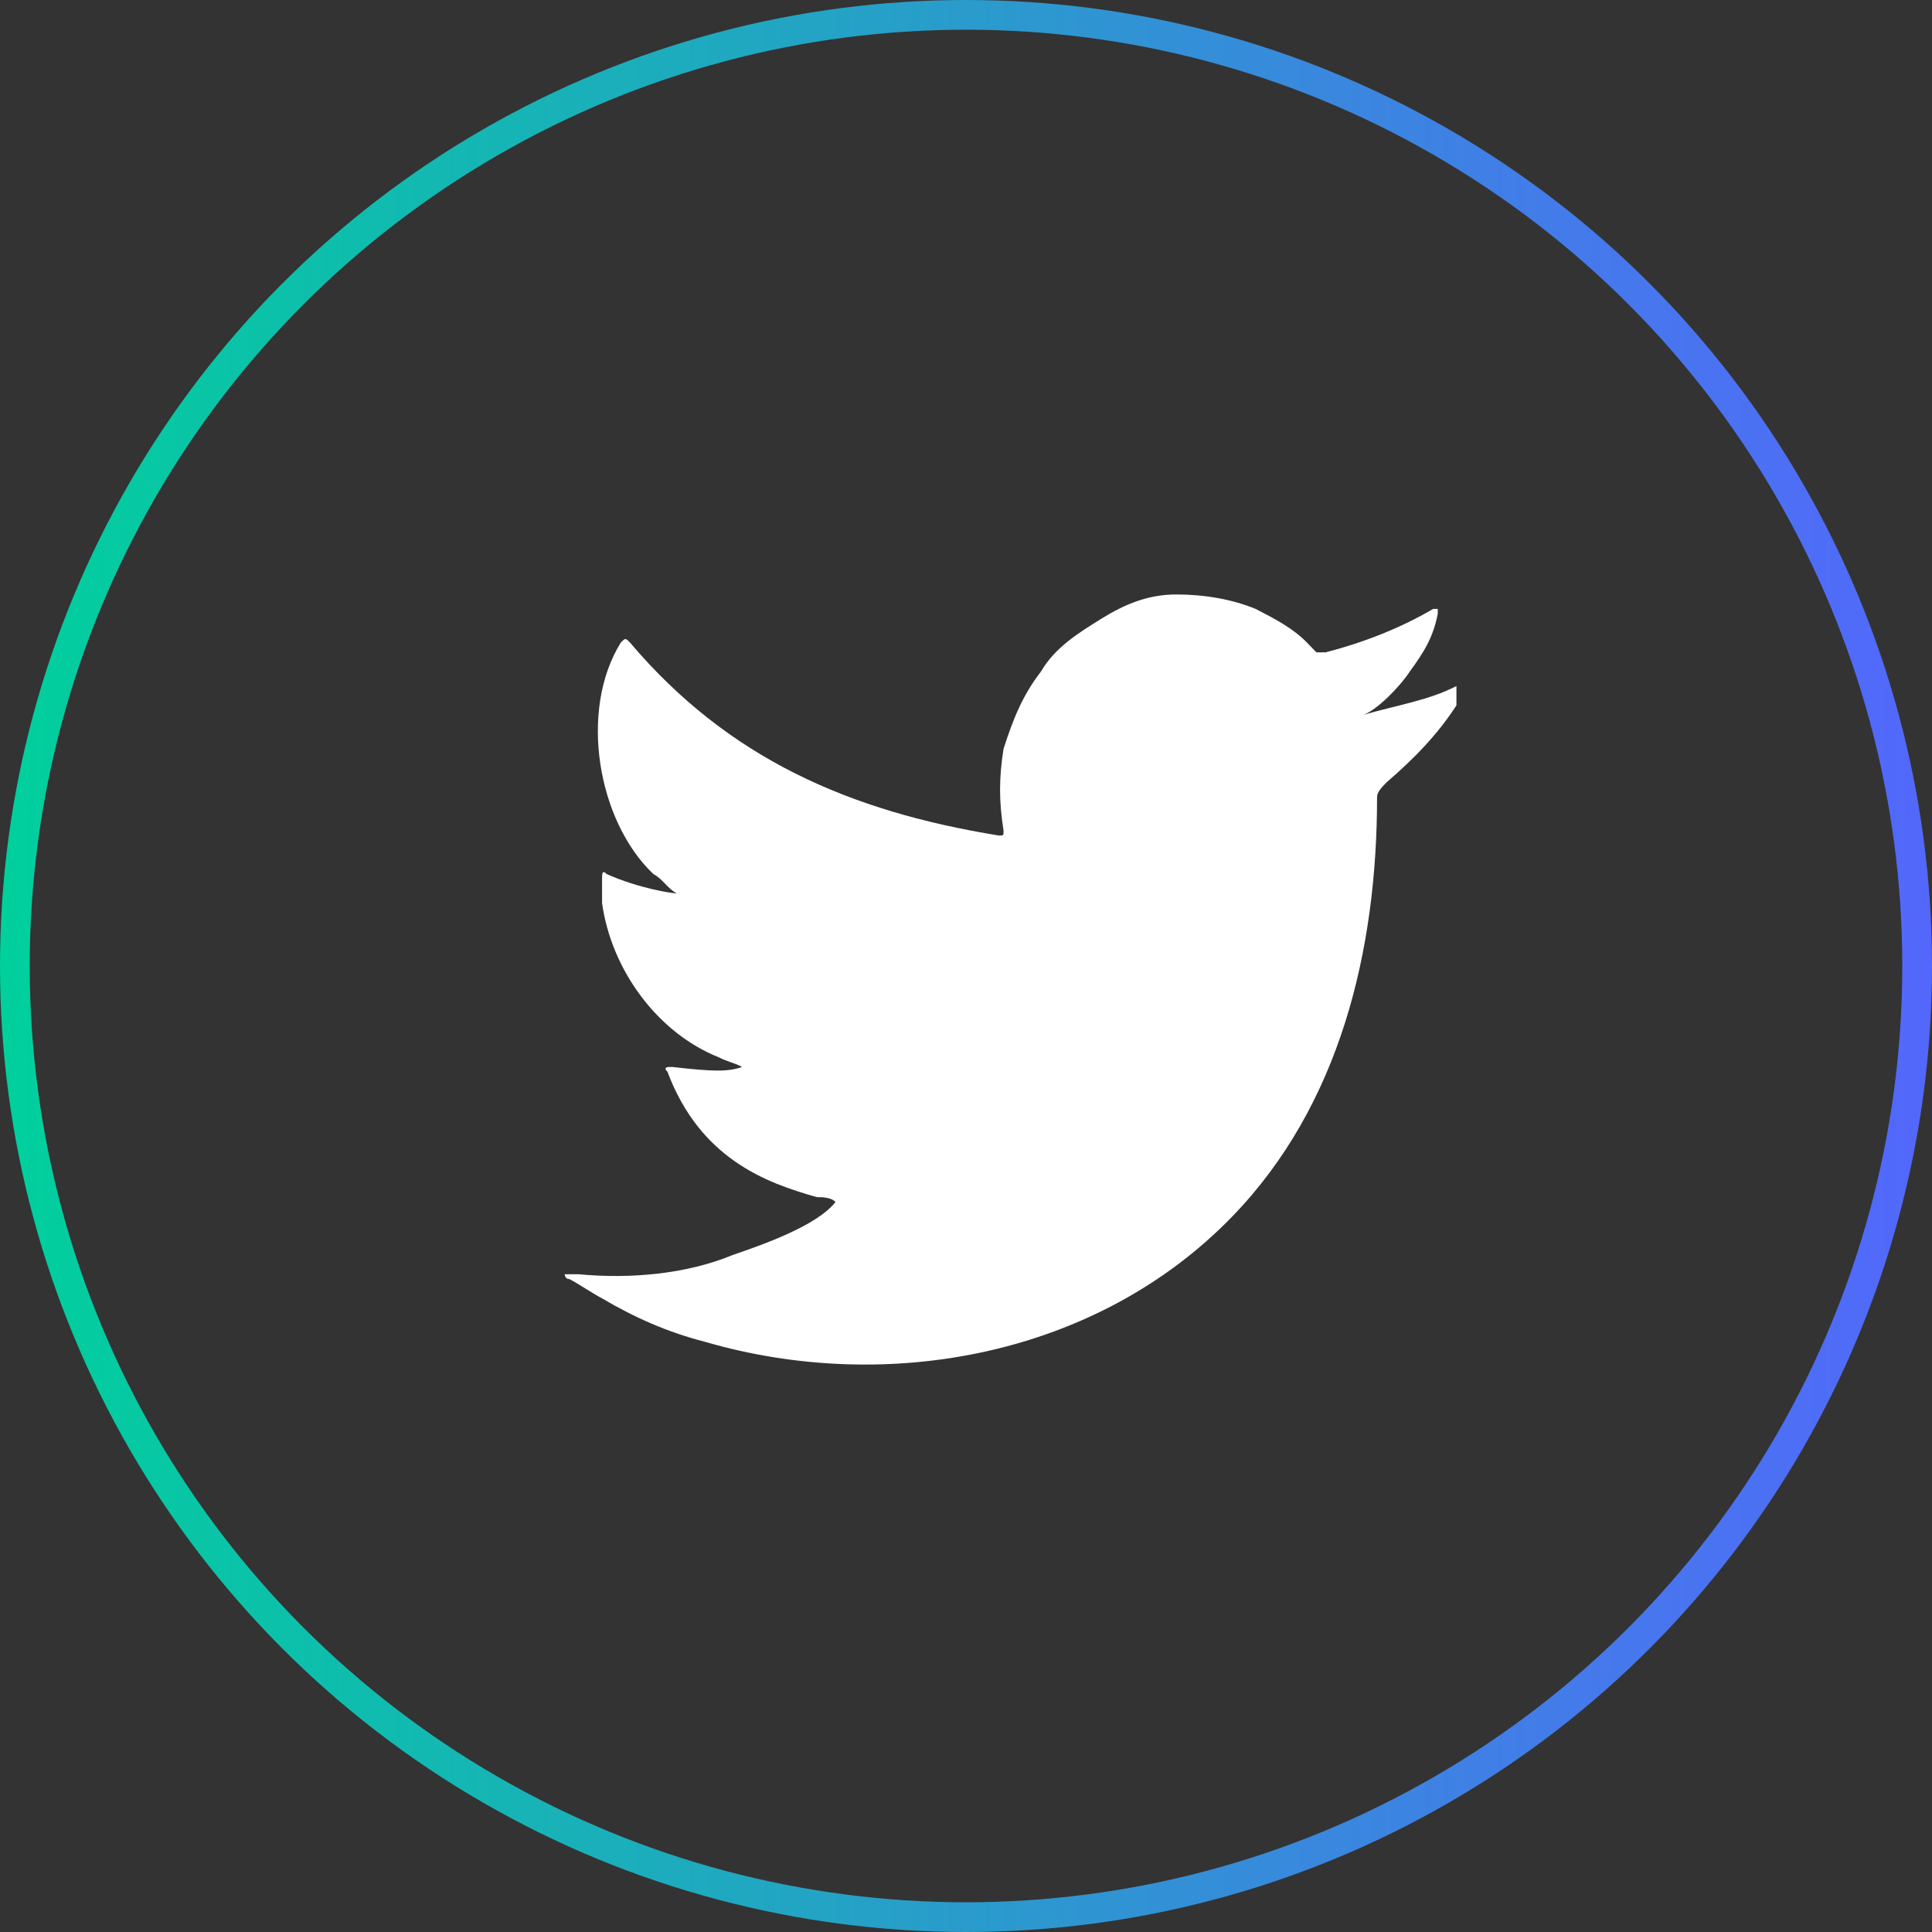 <svg width="65" height="65" viewBox="0 0 65 65" fill="none" xmlns="http://www.w3.org/2000/svg">
<rect x="0" y="0" width="65" height="65" fill="#333333" stroke="none"/>
<circle cx="32.5" cy="32.5" r="32" stroke="url(#paint0_linear)"/>
<path d="M49 23.082C48.058 23.569 46.958 23.731 45.859 24.055C46.33 23.893 47.115 23.082 47.429 22.595C47.901 21.947 48.215 21.46 48.372 20.649V20.487H48.215C47.115 21.135 45.859 21.622 44.602 21.947C44.445 21.947 44.445 21.947 44.288 21.947C44.131 21.784 44.131 21.784 43.974 21.622C43.503 21.135 42.874 20.811 42.246 20.487C41.461 20.162 40.518 20 39.576 20C38.633 20 37.848 20.324 37.063 20.811C36.278 21.298 35.492 21.784 35.021 22.595C34.393 23.406 34.078 24.217 33.764 25.191C33.607 26.164 33.607 26.975 33.764 27.948C33.764 28.11 33.764 28.11 33.607 28.11C28.581 27.299 24.497 25.515 21.199 21.622C21.042 21.46 21.042 21.46 20.885 21.622C19.471 23.893 20.099 27.624 21.984 29.408C22.298 29.57 22.456 29.895 22.77 30.057C22.613 30.057 21.513 29.895 20.414 29.408C20.256 29.246 20.256 29.408 20.256 29.57C20.256 29.895 20.256 30.057 20.256 30.381C20.571 32.652 22.141 34.761 24.183 35.572C24.497 35.734 24.654 35.734 24.969 35.896C24.497 36.059 24.026 36.059 22.613 35.896C22.456 35.896 22.298 35.896 22.456 36.059C23.555 38.978 25.754 39.789 27.482 40.276C27.639 40.276 27.953 40.276 28.11 40.438C27.482 41.249 25.597 41.898 24.654 42.222C23.084 42.871 21.199 43.033 19.471 42.871C19.157 42.871 19.157 42.871 19 42.871C19 42.871 19 43.033 19.157 43.033C19.471 43.196 19.942 43.52 20.256 43.682C21.356 44.331 22.456 44.818 23.712 45.142C29.838 46.926 36.906 45.629 41.461 40.925C45.073 37.194 46.33 32.003 46.33 26.813C46.33 26.651 46.487 26.488 46.644 26.326C47.586 25.515 48.372 24.704 49 23.731C49 23.406 49 23.244 49 23.082C49 22.92 49 23.082 49 23.082Z" fill="white"/>
<defs>
<linearGradient id="paint0_linear" x1="-2.45755e-07" y1="33" x2="65" y2="33" gradientUnits="userSpaceOnUse">
<stop stop-color="#00D09C"/>
<stop offset="1" stop-color="#5367FC"/>
</linearGradient>
</defs>
</svg>
